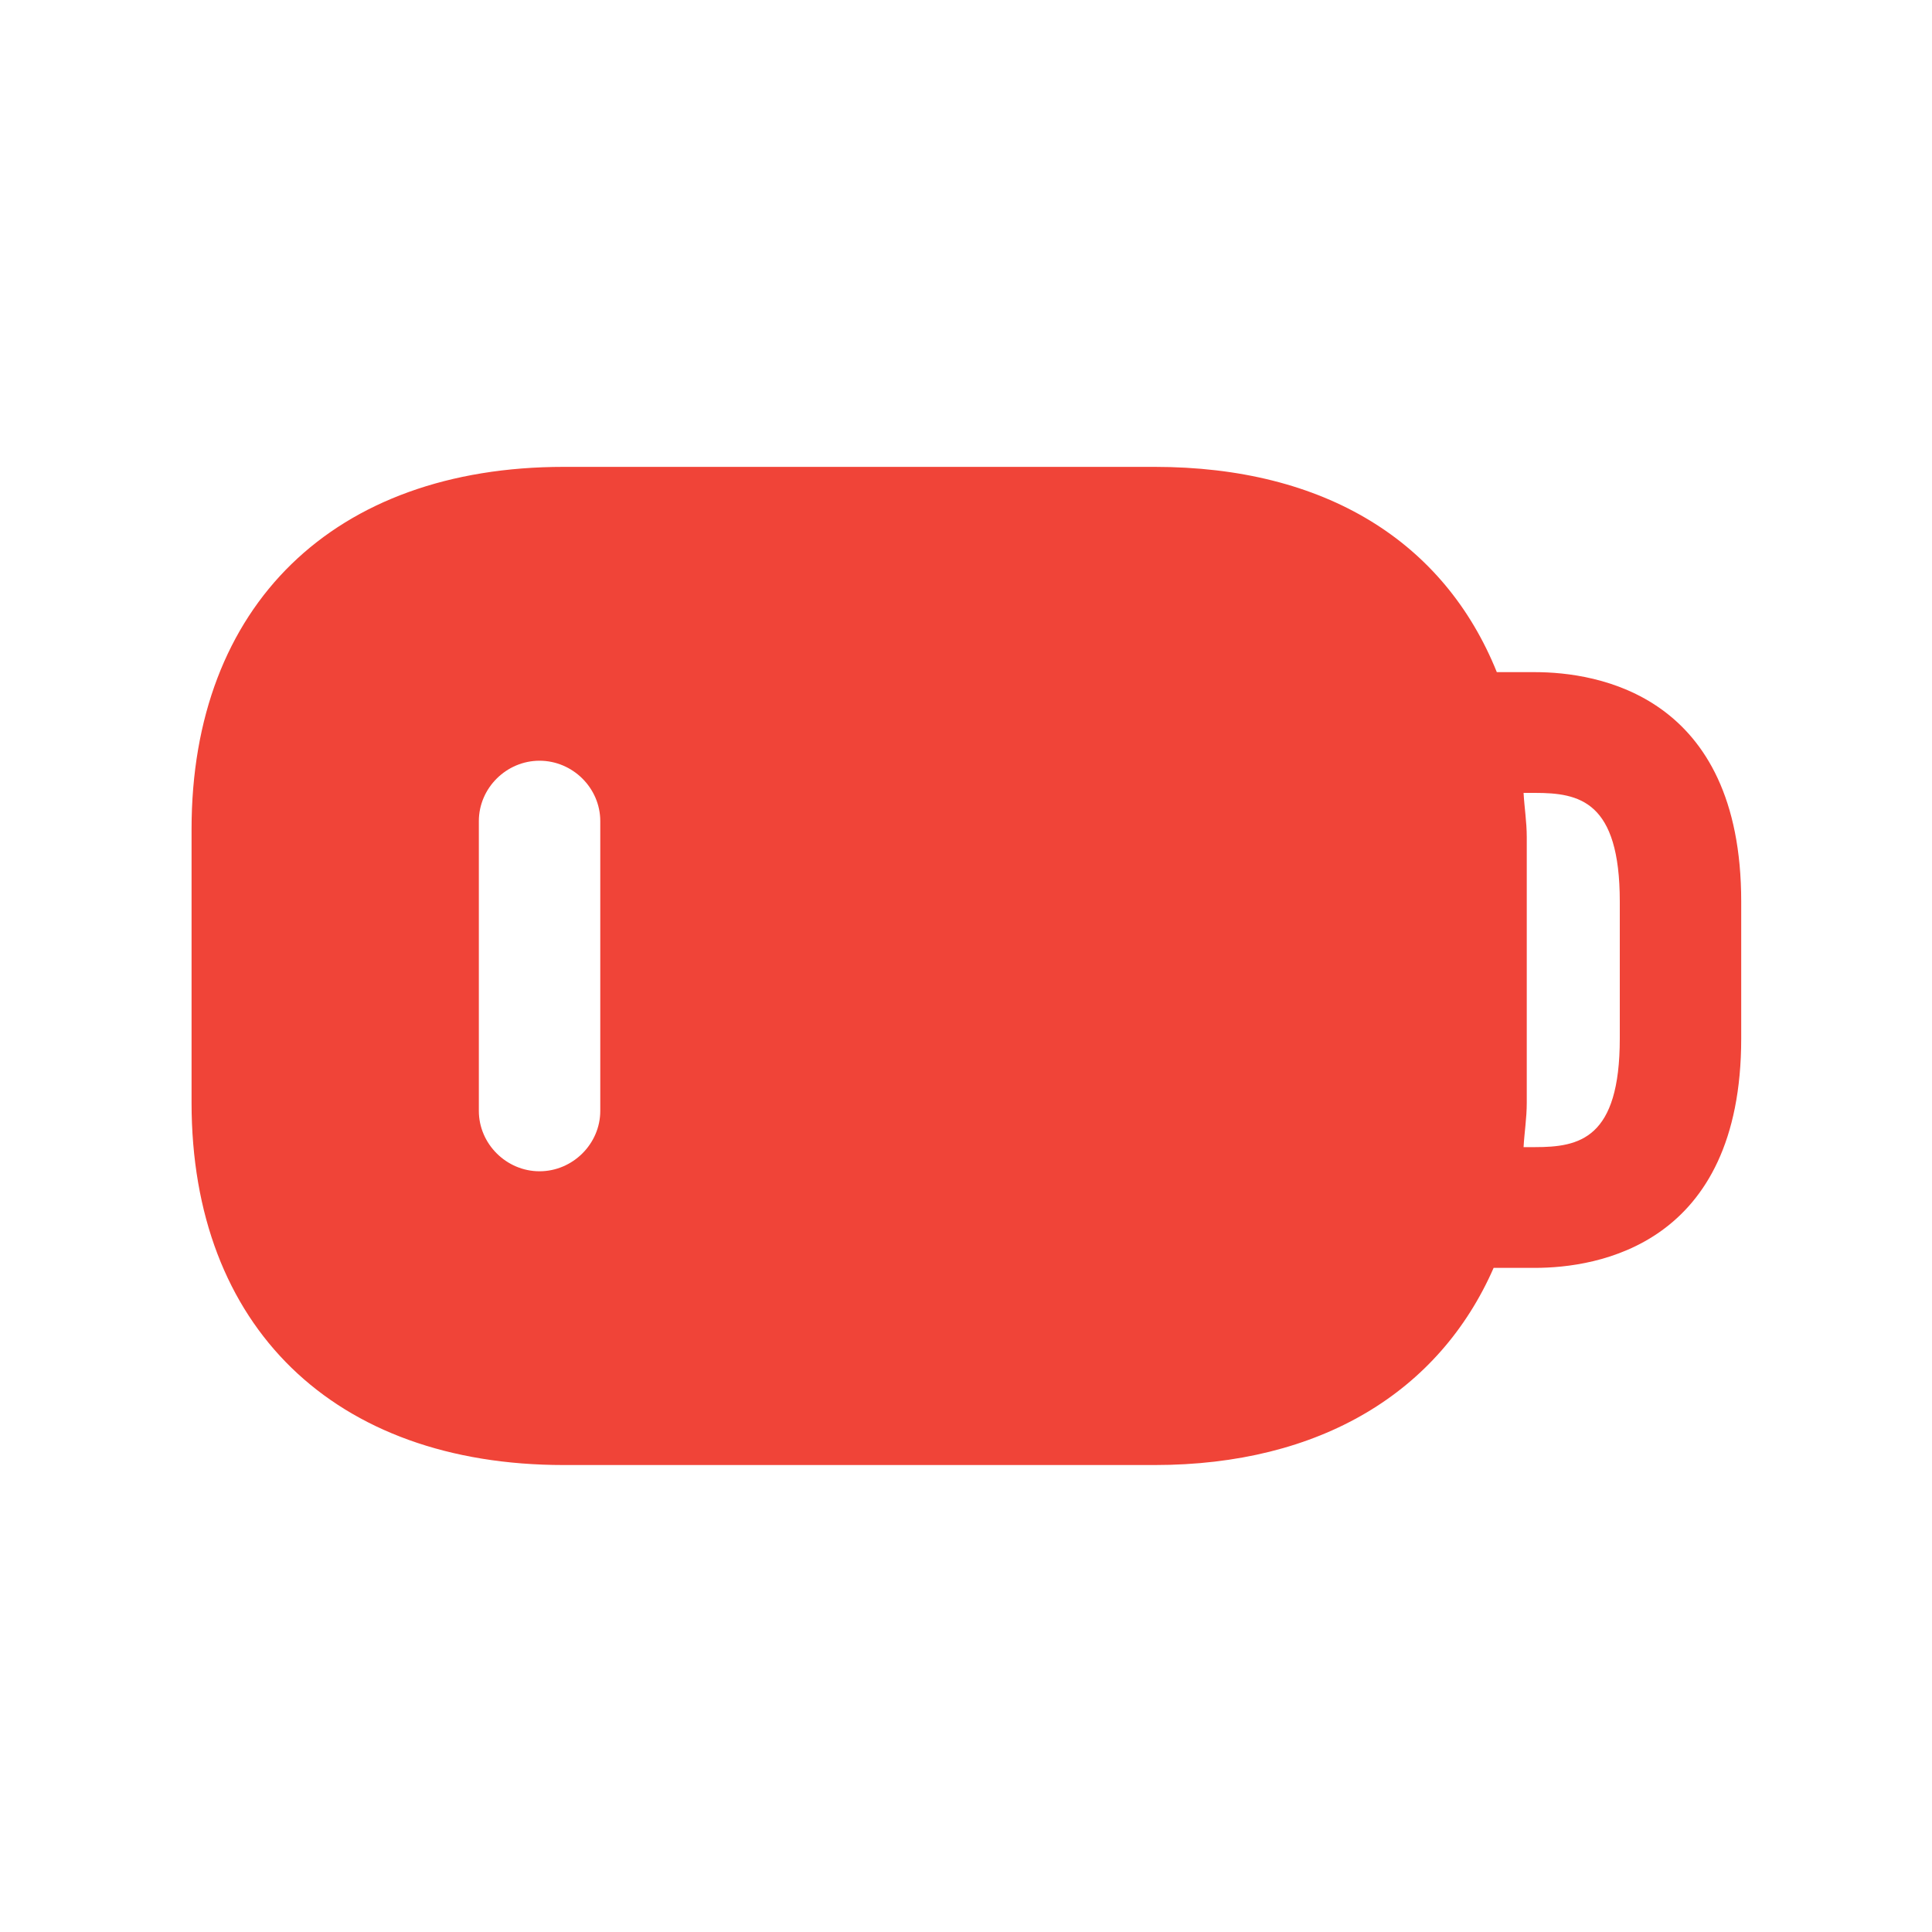 <svg width="20" height="20" viewBox="0 0 20 20" fill="none" xmlns="http://www.w3.org/2000/svg">
<path fill-rule="evenodd" clip-rule="evenodd" d="M16.768 10.75C16.768 11.791 16.35 11.875 15.889 11.875H15.772C15.78 11.725 15.805 11.575 15.805 11.416V8.666C15.805 8.508 15.78 8.358 15.772 8.208H15.889C16.35 8.208 16.768 8.291 16.768 9.333V10.75ZM6.214 11.5C6.214 11.841 5.929 12.125 5.585 12.125C5.242 12.125 4.957 11.841 4.957 11.5V8.5C4.957 8.158 5.242 7.875 5.585 7.875C5.929 7.875 6.214 8.158 6.214 8.5V11.5ZM15.889 6.958H15.495C14.951 5.608 13.719 4.833 11.952 4.833H5.837C3.458 4.833 1.983 6.266 1.983 8.583V11.416C1.983 13.733 3.458 15.166 5.837 15.166H11.952C13.669 15.166 14.9 14.408 15.462 13.125H15.889C16.534 13.125 18.025 12.892 18.025 10.75V9.333C18.025 7.191 16.534 6.958 15.889 6.958Z" fill="#F04438"/>
</svg>
